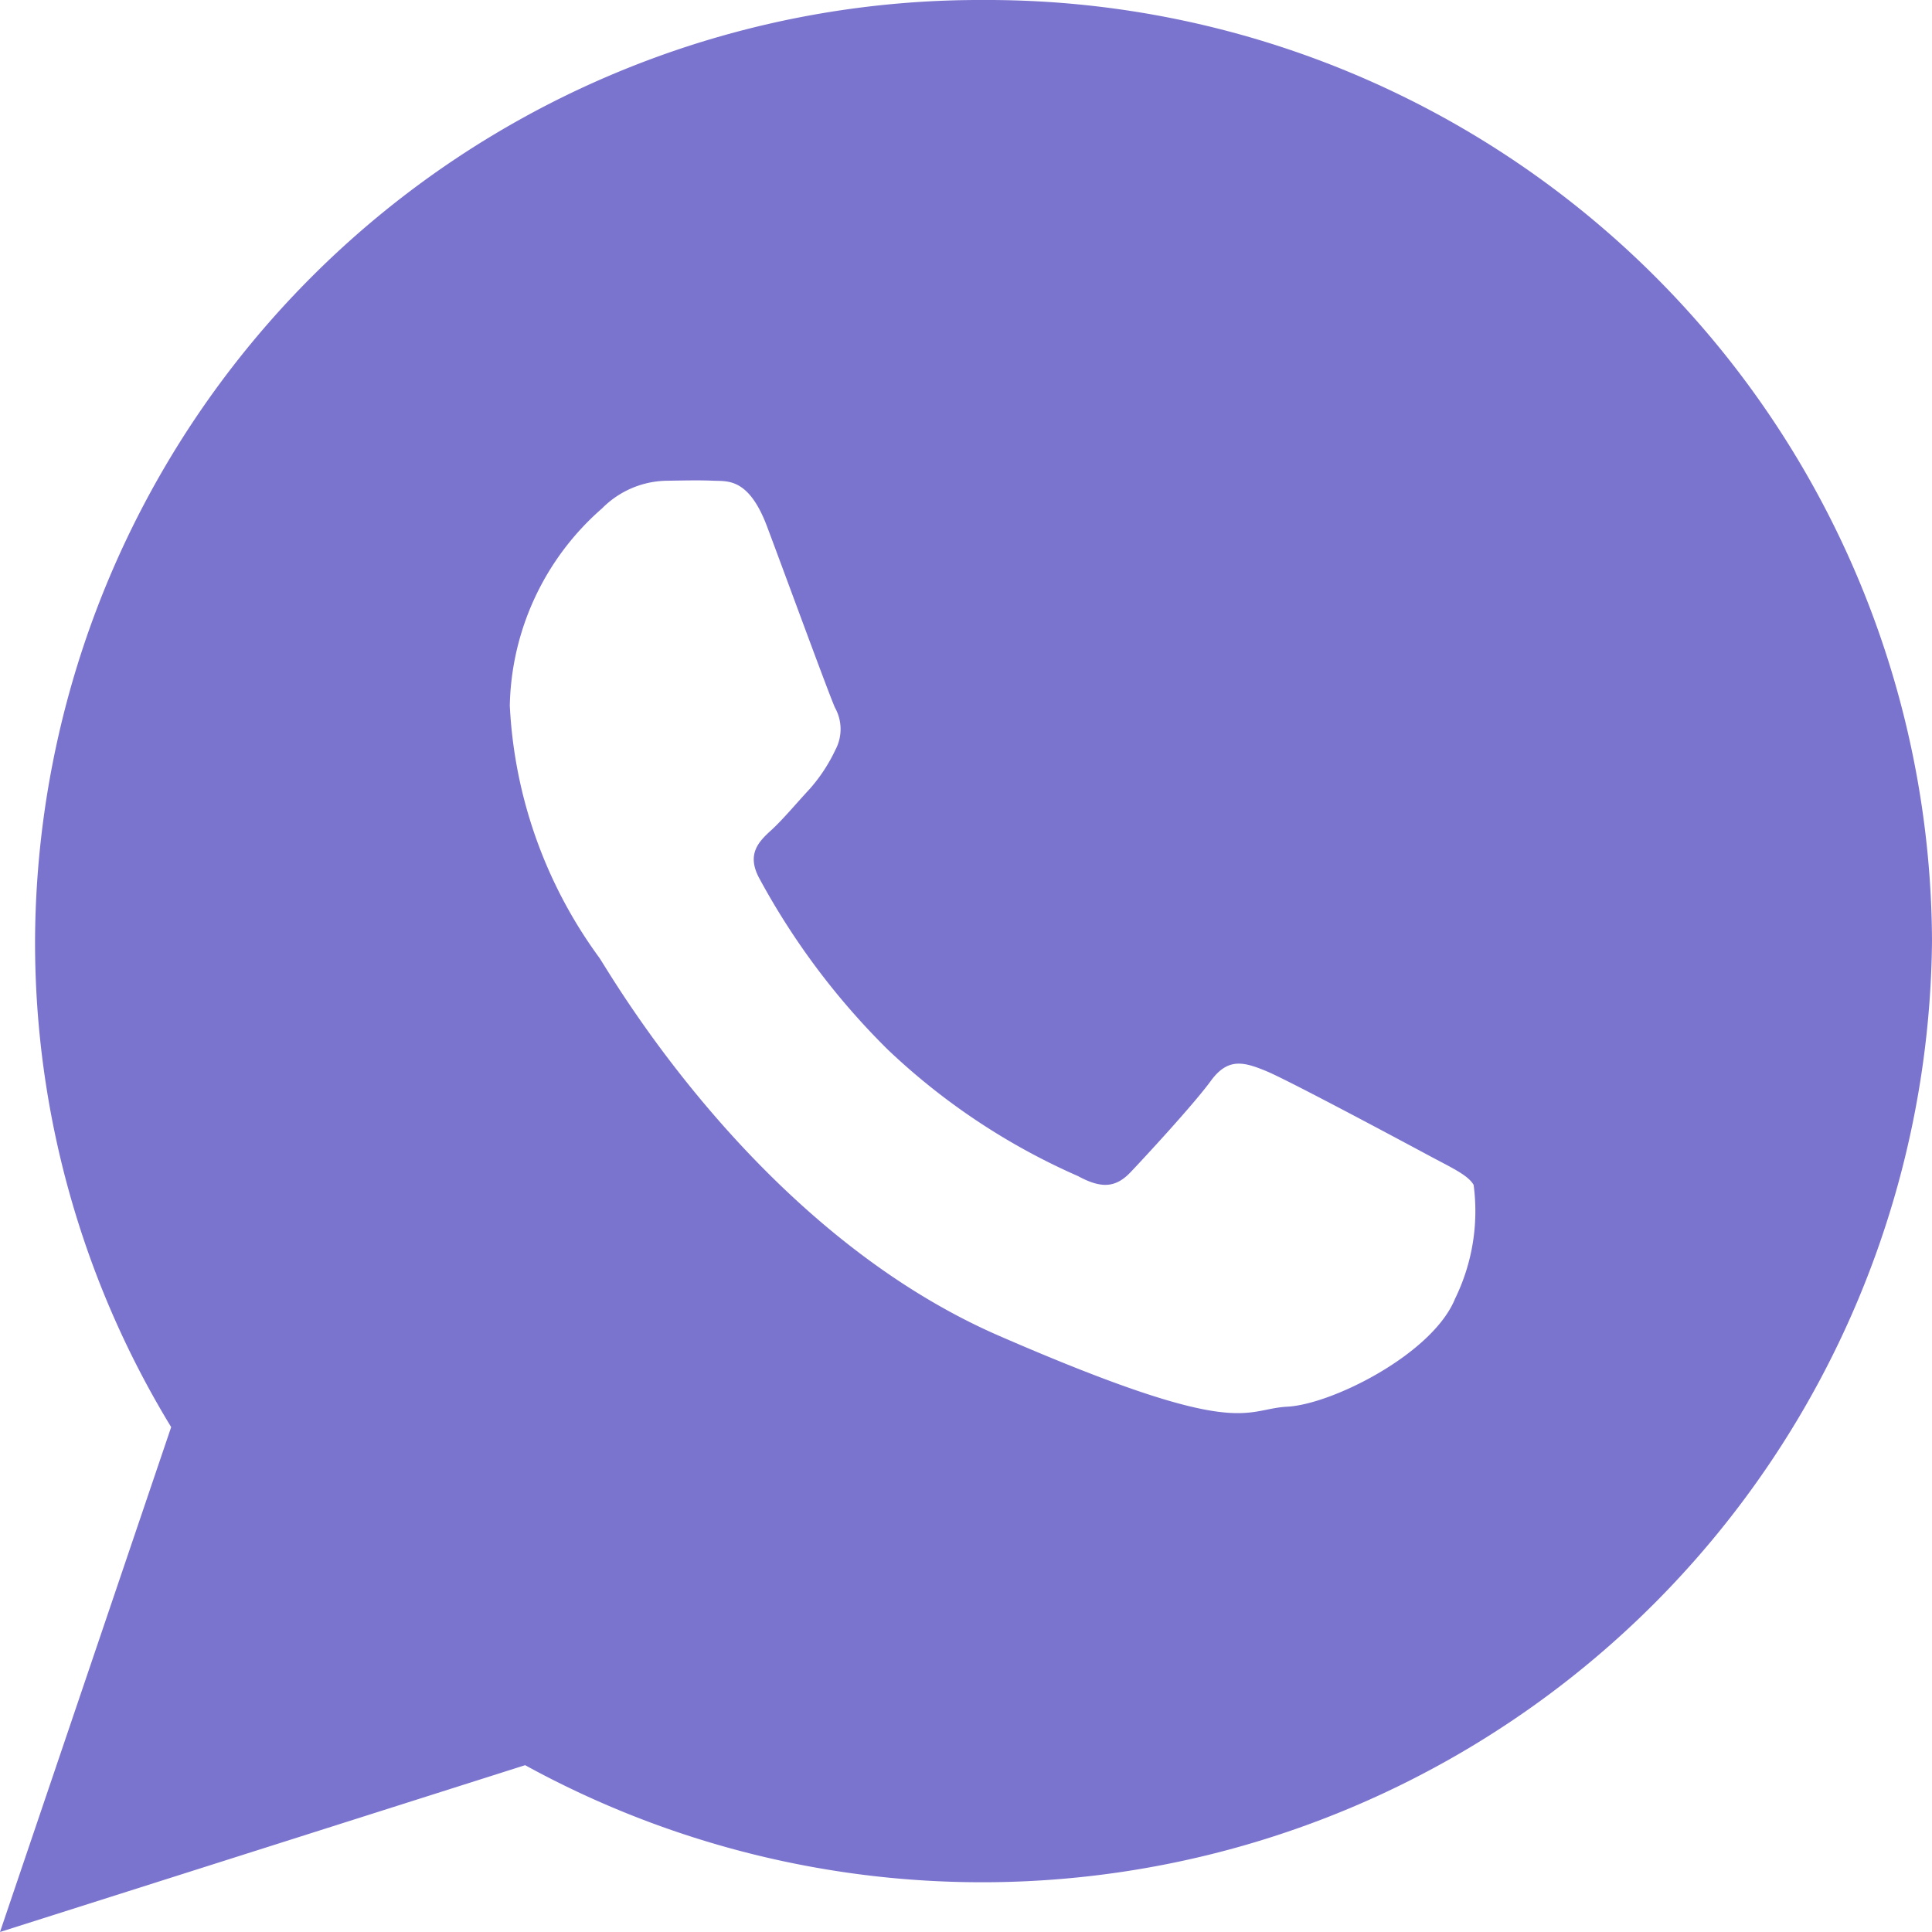 <svg xmlns="http://www.w3.org/2000/svg" width="39.076" height="39.076" viewBox="0 0 39.076 39.076">
  <path id="Icon_ionic-logo-whatsapp" data-name="Icon ionic-logo-whatsapp" d="M22.142,2.25A19.109,19.109,0,0,0,2.959,21.285a18.838,18.838,0,0,0,2.753,9.829L2.25,41.326l10.621-3.374A19.215,19.215,0,0,0,41.326,21.285,19.109,19.109,0,0,0,22.142,2.25Zm9.539,26.264c-.451,1.119-2.492,2.14-3.393,2.187s-.925.7-5.83-1.433S14.6,21.954,14.371,21.62a9.407,9.407,0,0,1-1.81-5.1,5.436,5.436,0,0,1,1.867-3.988,1.879,1.879,0,0,1,1.329-.559c.386-.006.636-.012.922,0s.715-.06,1.086.928,1.26,3.415,1.373,3.662a.889.889,0,0,1,.009.852,3.331,3.331,0,0,1-.52.792c-.256.275-.539.614-.767.824-.255.232-.521.486-.253.983a14.679,14.679,0,0,0,2.6,3.466,13.384,13.384,0,0,0,3.846,2.557c.481.262.768.233,1.066-.081s1.277-1.373,1.622-1.846.668-.381,1.111-.2,2.8,1.444,3.286,1.705.8.4.917.6A4.028,4.028,0,0,1,31.681,28.514Z" transform="translate(-2.25 -2.25)" fill="#7b74cf"/>
</svg>
